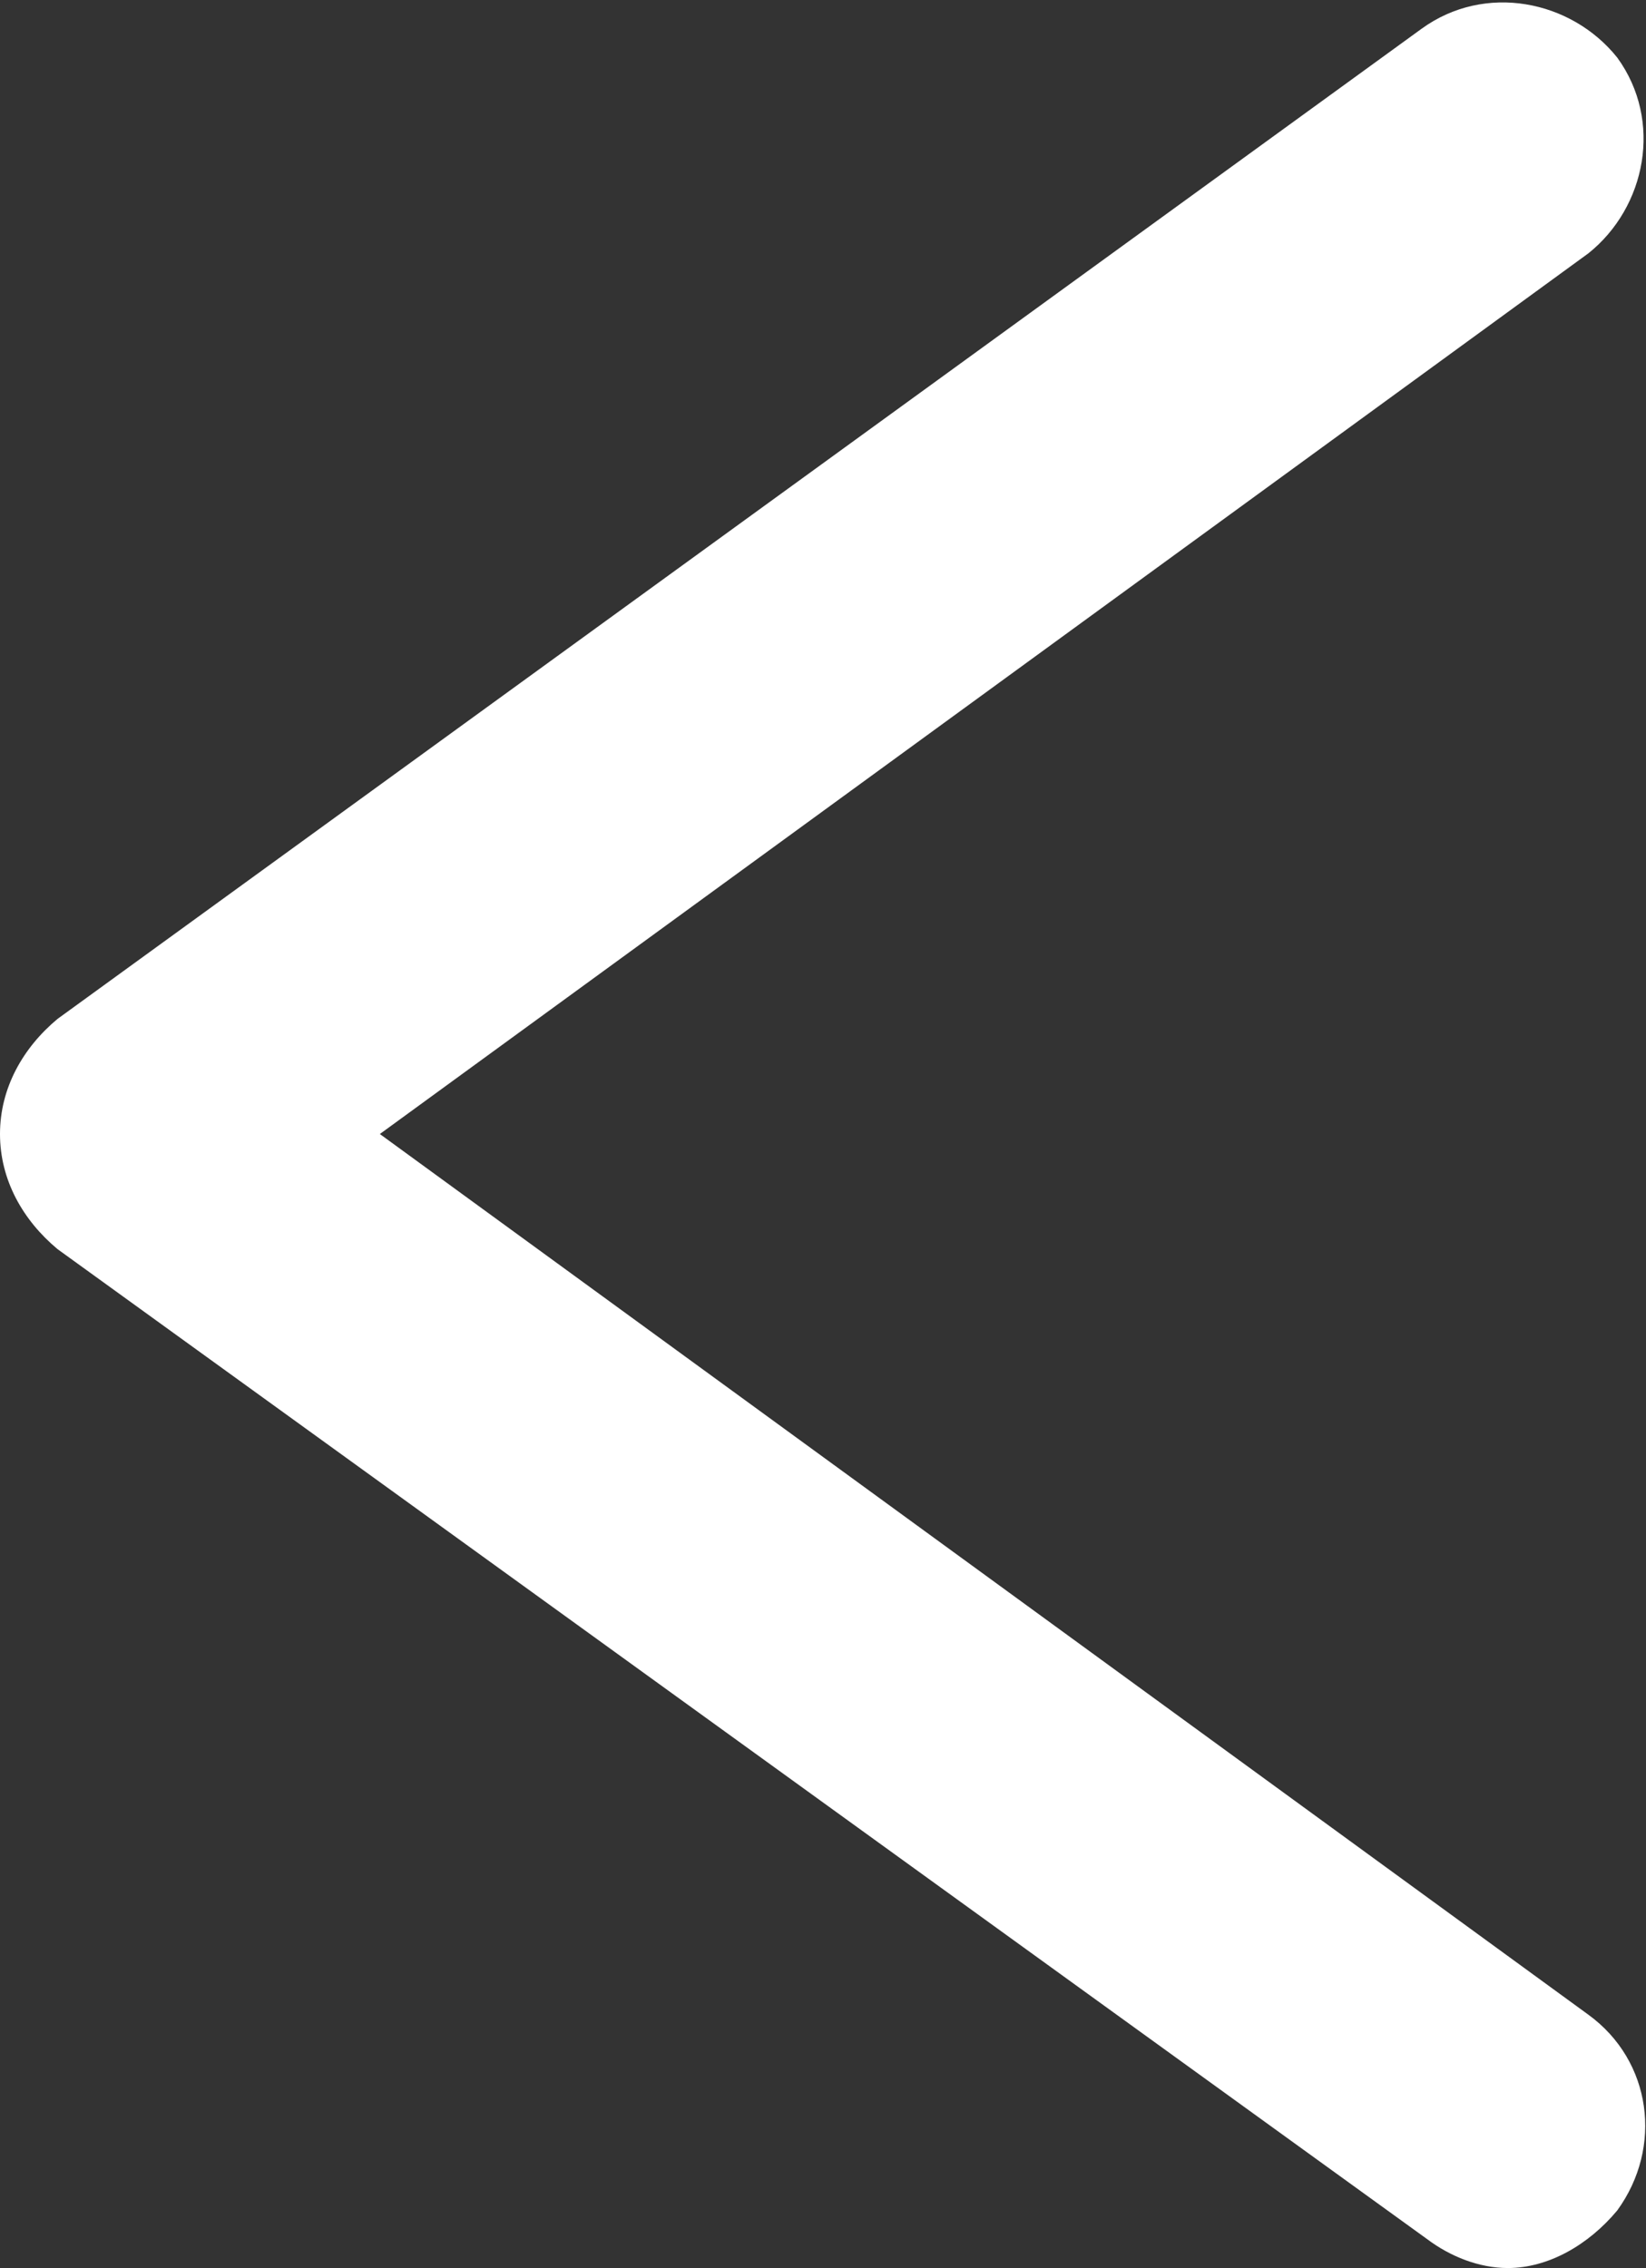 <?xml version="1.0" encoding="utf-8"?>
<!-- Generator: Adobe Illustrator 24.1.0, SVG Export Plug-In . SVG Version: 6.00 Build 0)  -->
<svg version="1.1" id="Layer_1" xmlns="http://www.w3.org/2000/svg" xmlns:xlink="http://www.w3.org/1999/xlink" x="0px" y="0px"
	 viewBox="0 0 28.6 39.4" style="enable-background:new 0 0 28.6 39.4;" xml:space="preserve">
<rect x="0" y="0" width="28.6" height="39.4" fill="#333333" stroke="none"/>
<style type="text/css">
	.st0{fill:#FFFFFF;}
</style>
<g>
	<path class="st0" d="M26.2,39.4c-0.5,0-1-0.2-1.4-0.5L1,21.7c-0.6-0.5-1-1.2-1-2s0.4-1.5,1-2L24.7,0.5c1.1-0.8,2.6-0.5,3.4,0.5
		c0.8,1.1,0.5,2.6-0.5,3.4l-21,15.3l21,15.3c1.1,0.8,1.3,2.3,0.5,3.4C27.6,39,26.9,39.4,26.2,39.4z"/>
</g>
</svg>

